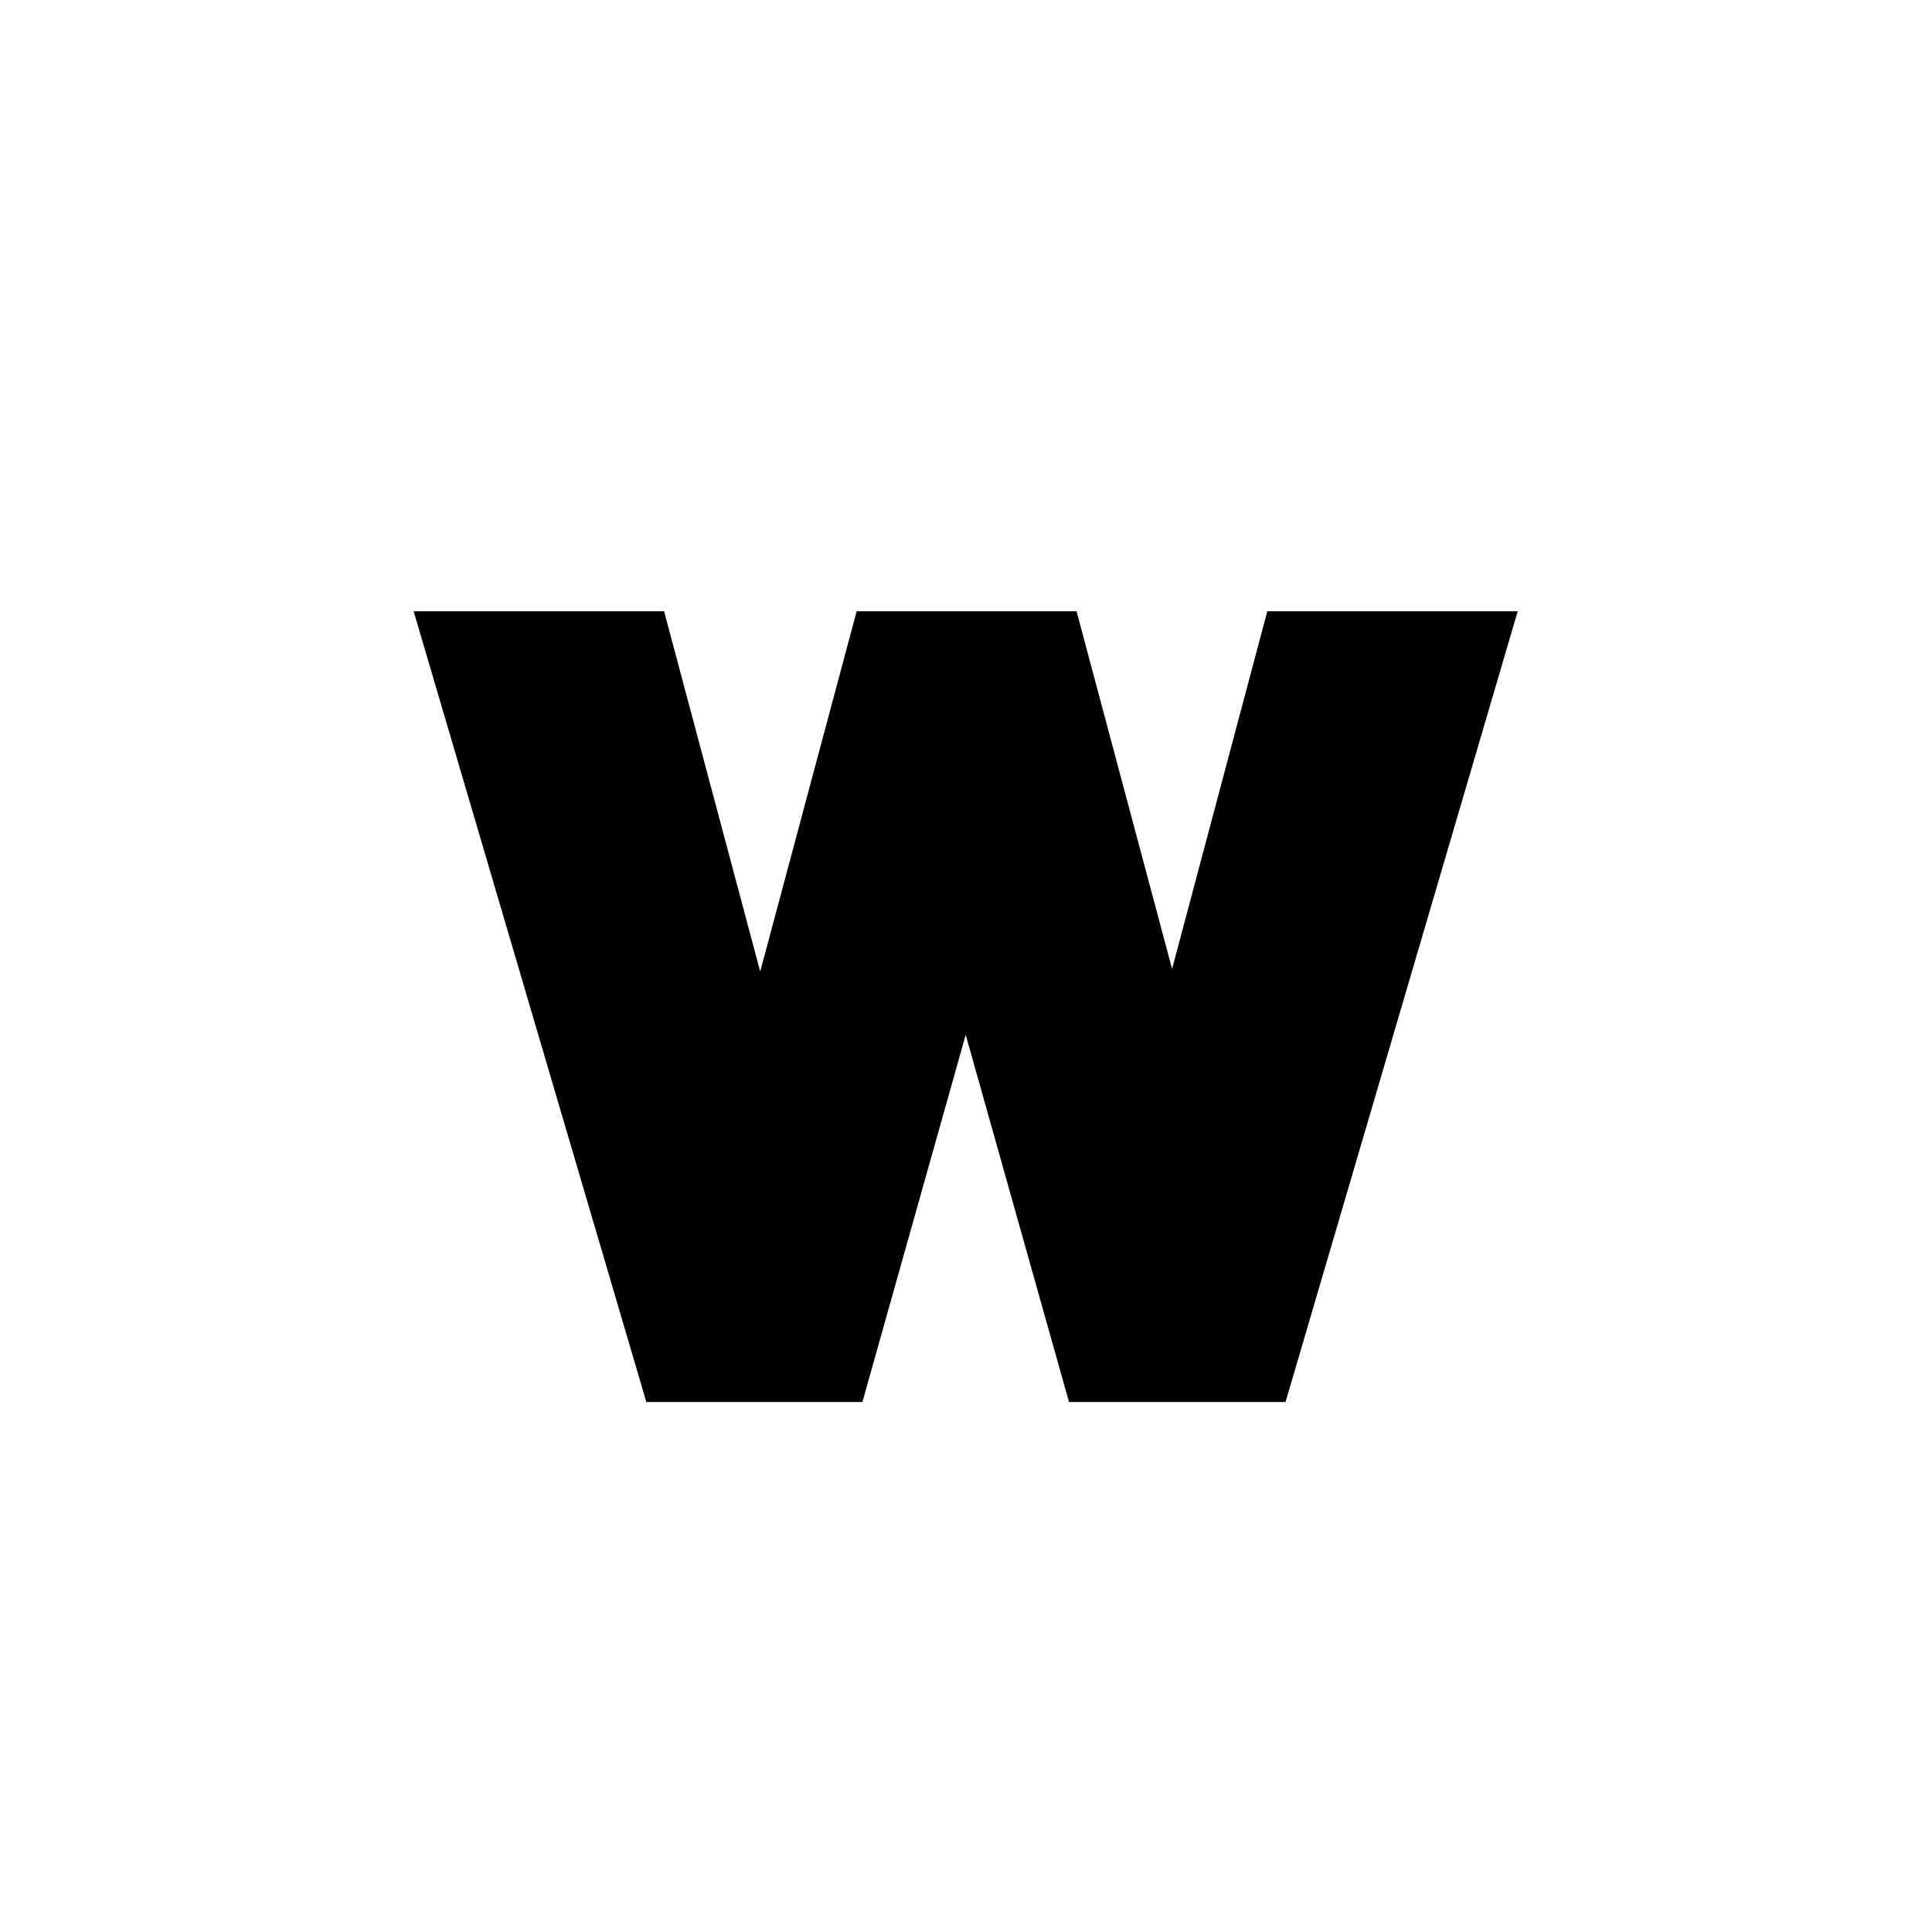 <svg xmlns="http://www.w3.org/2000/svg" viewBox="0 0 1260 1260"><path d="m826.513 398.633-62.109 233.256-62.311-233.256H558.697l-62.908 234.974-62.702-234.974H269.764L421.528 914.36h140.903l67.376-239.484 67.374 239.484h141.207l151.431-515.727z"/></svg>
